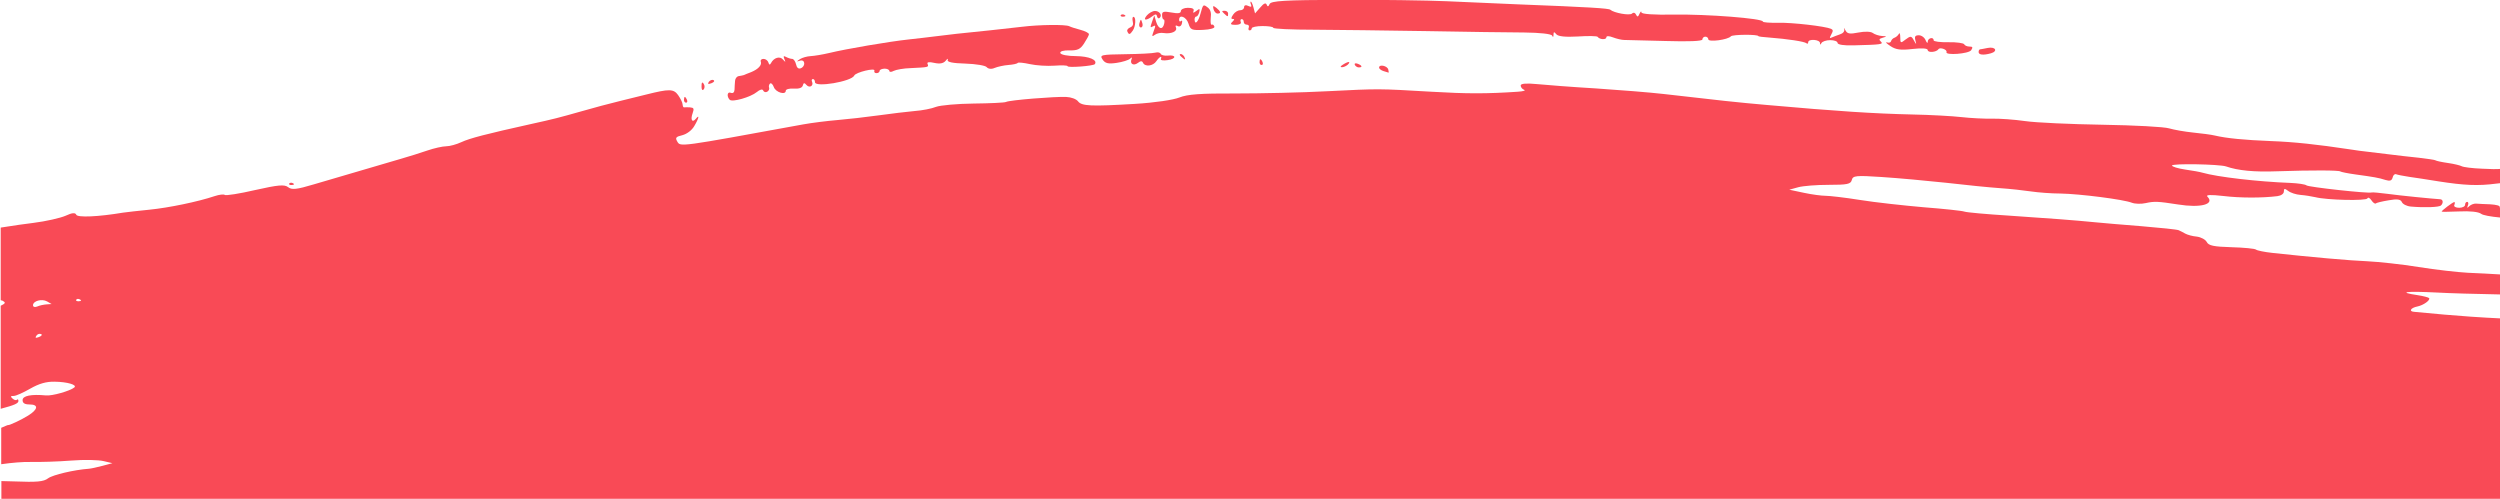 <svg xmlns="http://www.w3.org/2000/svg" xmlns:xlink="http://www.w3.org/1999/xlink" version="1.1" id="Layer_1" x="0px" y="0px" viewBox="0 0 1439 287.5" preserveAspectRatio="none" style="enable-background:new 0 0 1439 287.5; transform: rotate(180deg)" xml:space="preserve">
<style type="text/css">
	.st0{fill:#F94A56;}
</style>
<g>
	<path class="st0" d="M679.6,31.1c-0.8,0-0.7,0.7,0.4,1.6c2.2,2,2.6,2,1.7,0C681.2,31.8,680.3,31.1,679.6,31.1z"/>
	<path class="st0" d="M665.5,12.6l-1.1-3.7l-1.3,3.7c-1.1,3.2-1.1,3.5,0.5,2.6c1.6-0.9,1.7-0.5,0.5,2.6c-1.2,3.3-1.1,3.5,0.7,2.2   c1.1-0.8,3.3-1.3,4.9-1c4.4,0.7,8.1-0.9,7.2-3.1c-0.5-1.2-0.2-1.5,1-0.9c1,0.6,2.1,0,2.4-1.5c0.4-1.4,0.1-2-0.5-1.4   c-0.6,0.6-1.1,0.2-1.1-0.7c0-3.4,4.2-1.7,5.4,2.2c1.1,3.6,1.9,3.9,8.4,3.6c4.2-0.2,6.9-1,6.5-1.9c-0.3-0.9-1-1.4-1.6-1.1   c-0.5,0.3-0.7-1.4-0.5-3.8c0.4-3-0.1-4.7-1.5-5.9c-2.8-2.2-2.9-2.2-4.4,3.4c-1.3,4.8-3.3,6.8-3.4,3.3c0-0.9,0.4-1.7,1-1.7   c0.6,0,1.3-1.1,1.7-2.5c0.5-2.1,0.2-2.2-1.7-0.7c-1.7,1.3-2.1,1.3-1.6,0c0.5-1.2-0.6-1.8-3.3-1.8c-2.2,0-4,0.9-4,1.9   c0,1.3-1.7,1.5-5.4,0.8c-4.4-0.8-5.5-0.6-5.4,1.5c0,1.4,0.4,2.5,0.9,2.5c0.5,0,0.6,1.1,0.3,2.5C669.2,17.4,666.8,16.8,665.5,12.6z"/>
	<path class="st0" d="M656.7,15.8c0.8,0,1.2-1,0.9-2.2c-0.3-1.2-0.7-2.2-0.9-2.2c-0.2,0-0.6,1-0.9,2.2   C655.5,14.8,655.9,15.8,656.7,15.8z"/>
	<path class="st0" d="M704.6,7.8c2.1,2,2.3,2,2.3,0c0-0.9-0.9-1.6-2-1.6C703.2,6.2,703.1,6.4,704.6,7.8z"/>
	<path class="st0" d="M700.8,7.8c2.2,0,1.9-1.2-0.7-3.3c-1.8-1.4-2.1-1.3-1.6,0.8C698.9,6.7,699.9,7.8,700.8,7.8z"/>
	<path class="st0" d="M663.2,9.4c1.8-1.4,2.5-1.4,2.8,0c0.2,1,0.9,1.5,1.5,0.9c1.7-1.5-0.1-4-2.7-4c-1.4,0-3.4,1.2-4.6,2.5v0   C657.6,11.8,659.7,12.1,663.2,9.4z"/>
	<path class="st0" d="M409.5,47.9c1.5-0.6,2-1.3,1.2-1.8c-0.8-0.4-2,0.1-2.7,1C407.2,48.4,407.6,48.6,409.5,47.9z"/>
	<path class="st0" d="M652.1,17.5c1.6-2.4,1.9-7.8,0.3-7.8c-0.6,0-0.7,1.2-0.4,2.6c0.5,1.8,0,2.9-1.5,3.5c-1.2,0.5-2,1.5-1.6,2.3   C649.8,20.2,650.4,20,652.1,17.5z"/>
	<path class="st0" d="M435.6,53c1.8-1.5,3.3-1.9,3.7-0.9c0.4,0.9,1.4,1.2,2.3,0.7c0.9-0.5,1.4-1.6,1.1-2.3c-0.3-0.7-0.1-1.8,0.5-2.4   c0.6-0.5,1.6,0.3,2.2,2c1.1,3.1,6.9,4.8,6.9,2.1c0-0.8,2.1-1.4,4.6-1.2c3,0.2,4.8-0.4,5.2-1.8c0.4-1.6,0.9-1.7,2.1-0.3   c1.7,2,4.3,0.5,3.2-1.9c-0.4-0.8-0.1-1.5,0.5-1.5c0.7,0,1.2,0.8,1.2,1.8c0,3.2,21.1-0.4,22.6-3.8c0.8-1.9,12.4-4.7,11.6-2.8   c-0.3,0.8,0.2,1.4,1.2,1.4c1,0,1.8-0.6,1.8-1.3c0-0.7,1.3-1.2,2.8-1.3c1.5,0,2.8,0.6,2.8,1.3c0,0.7,1.1,0.8,2.5,0   c1.4-0.7,5.8-1.5,9.9-1.6c10.2-0.5,10.4-0.5,9.6-2.4c-0.5-1.1,0.9-1.3,3.9-0.6c3.2,0.7,5.2,0.3,6.5-1.2c1-1.3,1.6-1.5,1.2-0.5   c-0.5,1.2,2.8,1.9,10.2,2.1c6,0.2,11.6,1.1,12.3,2.1c0.9,1,2.7,1.2,4.5,0.4c1.7-0.7,5.3-1.5,7.9-1.7c2.7-0.2,5.1-0.7,5.4-1.2   c0.3-0.4,3.4-0.1,7,0.7c3.6,0.8,9.9,1.2,14.1,0.9c4.2-0.3,7.6-0.2,7.6,0.3c0,1,14.9-0.1,15.7-1.2c1.7-2.4-3.3-4.5-10.8-4.6   c-4.8,0-8.9-0.8-9.1-1.8c-0.2-1,1.9-1.6,5.3-1.5c4.6,0.1,6.2-0.6,8.4-4c1.5-2.3,2.8-4.7,2.8-5.3c0-0.7-2.2-1.8-4.8-2.5   c-2.6-0.7-5.6-1.6-6.5-2.1c-2.1-1.1-17.4-0.9-27.1,0.3c-4,0.5-12.1,1.4-18,2c-15.2,1.5-26.8,2.8-32.7,3.6   c-2.8,0.4-9.4,1.1-14.6,1.7c-11.2,1.2-35.9,5.4-45.8,7.8c-3.8,0.9-8.6,1.7-10.7,1.8c-2.1,0.1-4.8,0.9-6.1,1.7   c-2.2,1.5-2.2,1.6,0.1,0.9c2.9-0.8,3.2,3.3,0.3,4.4c-1.3,0.5-2.3-0.3-2.7-2.3c-0.4-1.7-1.4-3.1-2.2-3.1c-0.8,0-2.4-0.5-3.5-1.1   c-1.5-0.8-1.7-0.5-1,1.2c0.8,1.9,0.7,2-0.8,0.3c-1.8-2.2-5.3-1.1-6.9,2c-0.6,1.2-1.1,1.1-1.5-0.3c-0.3-1.1-1.6-2.1-2.8-2.1   c-1.2,0-1.9,0.7-1.6,1.5c0.8,2-1.4,4.4-5.5,6.1c-1.9,0.7-3.8,1.5-4.2,1.7c-0.5,0.2-1.8,0.4-2.9,0.6c-1.1,0.1-2.1,1.3-2.2,2.7   c-0.1,1.4-0.3,3.7-0.3,5.1c-0.1,1.6-0.9,2.3-2.2,1.8c-2-0.8-2.4,2.1-0.6,4C421.4,59,432.1,55.9,435.6,53z"/>
	<path class="st0" d="M725.5,34.1c-0.3,0-0.5,0.7-0.5,1.7c0,0.9,0.5,1.7,1.2,1.6c0.7,0,0.9-0.7,0.5-1.7   C726.4,34.9,725.8,34.1,725.5,34.1z"/>
	<path class="st0" d="M642.7,36.2c3.4-0.5,6.9-1.6,7.8-2.4c1-1,1.3-0.9,0.8,0.3c-1.1,2.7,1.2,4,3.7,2.1c1.5-1.2,2.4-1.2,2.9-0.1   c1.1,2.5,5.8,2,7.7-0.9c1.8-2.6,3.5-3.4,2.6-1.2c-0.3,0.7,1.5,1,3.9,0.6c5.1-0.7,5.1-3.2,0-2.6c-1.9,0.2-3.7-0.3-4-1   c-0.3-0.8-1.7-1.1-3.1-0.7c-1.4,0.4-9.2,0.8-17.4,0.9c-13.9,0.2-14.7,0.4-13,3C636.1,36.5,637.9,36.9,642.7,36.2z"/>
	<path class="st0" d="M646.6,9.6c1.3-0.1,1.6-0.5,0.7-1c-0.8-0.5-1.8-0.4-2.2,0.1C644.8,9.3,645.5,9.7,646.6,9.6z"/>
	<path class="st0" d="M711.2,14.3c2.2,0,3.4-0.7,3-1.6c-0.4-0.9-0.2-1.7,0.5-1.7c0.7,0,1.2,0.7,1.2,1.6s0.8,1.6,1.8,1.6   c1,0,1.4,0.7,1.1,1.6c-0.4,0.9-0.2,1.7,0.5,1.7s1.2-0.6,1.2-1.2c0-0.7,2.8-1.3,6.2-1.3c3.4,0,6.2,0.4,6.2,1   c0,0.6,10.5,1.1,23.4,1.1c12.9,0.1,41.9,0.4,64.6,0.8c22.6,0.4,48,0.8,56.4,0.8c9.1,0.1,15.6,0.8,16.1,1.8c0.5,1.1,0.8,0.9,0.8-0.5   c0-1.8,0.4-1.8,1.6-0.3c1.1,1.3,5.3,1.7,12.4,1.3c6-0.4,11.1-0.3,11.4,0.2c1.1,1.6,5,1.8,5,0.3c0-0.9,1.5-0.9,3.8,0   c2.1,0.8,5,1.5,6.5,1.5c1.5,0,12.2,0.3,23.9,0.6c13.2,0.4,21.1,0.1,21.1-0.9c0-0.9,0.8-1.6,1.7-1.6c0.9,0,1.7,0.7,1.7,1.5   c0,1.8,11.3,0.3,13-1.7c0.9-1.1,15.8-1.2,15.8-0.1c0,0.2,2.8,0.6,6.2,0.8c10.5,0.8,20.5,2.3,21.5,3.3c0.6,0.5,1,0.2,1-0.6   c0-2.1,6.8-1.6,6.8,0.5c0,1.1,0.3,1.1,0.8,0c0.5-0.9,2.7-1.7,5.1-1.7c2.3,0,4.2,0.7,4.2,1.6c0,1,3.8,1.6,9.3,1.4   c15.9-0.4,17.3-0.6,15.6-2.2c-1.2-1.1-1-1.6,1.1-2.2c2.5-0.7,2.5-0.8-0.5-1c-1.7-0.1-4.1-0.9-5.2-1.7c-1.1-0.9-4.7-1-8.2-0.3   c-5.1,1-6.5,0.8-7.6-1.3c-0.7-1.4-1-1.7-0.7-0.6c0.4,1.2-0.6,2.4-2.5,3c-1.7,0.6-3.9,1.4-4.7,1.8c-1.3,0.6-1.3,0.3-0.2-1.8   c1.1-2,1.1-2.6-0.1-3.2c-3.4-1.5-22.4-3.7-30.6-3.5c-4.8,0.1-8.7-0.2-8.7-0.7c0-1.8-32.2-4.3-51-4c-11.9,0.2-18.9-0.3-18.9-1.3   c0-0.9-0.5-0.5-1.1,0.8c-0.8,1.9-1.3,2-2,0.5c-0.5-1.1-1.5-1.4-2.3-0.6c-1.4,1.3-10.5-0.4-12.5-2.2c-0.9-0.8-11.6-1.5-53-3.1   c-11.5-0.5-30-1.3-41.2-1.8c-11.2-0.5-38.5-0.9-60.6-0.8c-32.8,0.1-40.5,0.6-41.3,2.4c-0.7,1.6-1.2,1.7-1.7,0.4   c-0.5-1.3-1.7-0.8-3.7,1.6l-3,3.4l-0.9-3.4c-0.5-1.9-1.2-3.4-1.5-3.4c-0.4,0-0.3,0.8,0.1,1.8c0.5,1.2,0,1.5-1.6,0.7   c-1.4-0.7-2.4-0.4-2.4,0.7c0,1-1,1.8-2.3,1.8c-1.3,0-3.1,1.1-4,2.5c-1.3,1.9-1.3,2.5-0.2,2.5c1.1,0,1,0.4-0.2,1.6   C707.9,13.9,708.4,14.3,711.2,14.3z"/>
	<path class="st0" d="M1433.4,117.6c-3.3-0.1-7-0.3-8.2-0.4c-1.2-0.1-3,0.6-3.9,1.5c-1.2,1.2-1.4,1.1-0.8-0.4   c0.5-1.1,0.3-2.1-0.4-2.1c-0.7,0-1.2,0.8-1.2,1.7c0,0.9-1.5,1.7-3.4,1.7c-2,0-3.2-0.7-2.8-1.6c0.4-0.9,0.4-1.7,0-1.7   c-0.8,0-7.3,4.9-7.3,5.5c0,0.2,4.6,0.1,10.2-0.1c6.1-0.3,11.1,0.2,12.6,1.4c1,0.8,5.5,1.6,10.8,2.1v-5.7c-0.2-0.1-0.2-0.2-0.2-0.4   C1439.1,118.4,1436.7,117.8,1433.4,117.6z"/>
	<path class="st0" d="M1145.9,30.7c4.3-1.2,2.7-4-1.8-3.1c-2,0.4-4,0.8-4.4,0.8c-0.5,0.1-0.8,0.7-0.8,1.5   C1138.8,31.6,1141.6,31.9,1145.9,30.7z"/>
	<path class="st0" d="M793.8,38.9c0,0.7,1.2,1.6,2.5,2c1.4,0.4,2.7,0.8,2.9,0.9c0.2,0.1,0.2-0.6-0.1-1.7   C798.7,37.9,793.8,36.8,793.8,38.9z"/>
	<path class="st0" d="M779.8,37.3c0.4,0.8,1.4,1.5,2.3,1.5c2.3,0,2-1.1-0.6-2.1C780.2,36.2,779.5,36.5,779.8,37.3z"/>
	<path class="st0" d="M1088.1,26.5c3.1,2.1,5.9,2.5,12.7,1.7c5.5-0.6,8.7-0.4,8.8,0.6c0,1.7,5,1.3,6.2-0.5c0.9-1.3,5.2,0.3,4.6,1.7   v0c-0.8,2,12.8,1,14.2-1.1c1.1-1.7,0.9-2.1-1-2.1c-1.3,0-2.7-0.6-3-1.3c-0.3-0.7-4.4-1.3-9.1-1.2c-4.7,0.1-8.5-0.4-8.5-1.1   c0-2.2-3.4-1.3-3.4,0.8c0,1.1-0.5,0.8-1.2-0.8c-0.6-1.6-2.4-2.9-3.9-2.9c-2.1,0-2.6,0.7-2,2.9c0.7,2.7,0.6,2.7-0.9,0   c-1.4-2.6-1.9-2.6-4.7-0.5c-2.9,2.3-3.1,2.2-3.1-1.2c0-2-0.4-2.9-0.8-2c-0.5,0.9-1.6,1.9-2.5,2.2c-0.9,0.3-1.8,1.2-2,2   c-0.2,0.8-1.2,1.1-2.3,0.7C1085,24.2,1085.9,25,1088.1,26.5z"/>
	<path class="st0" d="M773,37.2c-1.5,0.9-1.7,1.5-0.6,1.5c0.9,0,2.4-0.6,3.4-1.5C777.8,35.2,776.1,35.2,773,37.2z"/>
	<path class="st0" d="M404.9,51.6c0.6-0.6,0.8-1.7,0.5-2.6c-1-2.3-1.7-1.9-1.6,1C403.8,51.5,404.3,52.2,404.9,51.6z"/>
	<path class="st0" d="M394.9,59.1c0.7,0,0.9-0.7,0.5-1.7c-0.4-0.9-0.9-1.6-1.2-1.6c-0.3,0-0.5,0.7-0.5,1.7   C393.7,58.4,394.2,59.1,394.9,59.1z"/>
	<path class="st0" d="M1428.6,97.1c-5.5-0.2-10.7-0.9-11.6-1.4c-0.9-0.5-4.5-1.4-8.1-1.9c-3.5-0.5-6.7-1.2-7-1.5   c-0.3-0.3-4.6-0.9-9.6-1.5c-5-0.5-12.8-1.4-17.5-2c-4.7-0.6-10.2-1.2-12.4-1.5c-2.2-0.2-6.5-0.8-9.6-1.3   c-19.2-2.9-32.3-4.3-45.7-4.8c-15.2-0.6-25.6-1.6-32.3-3.2c-2-0.5-7.5-1.2-12.4-1.7c-4.9-0.5-11.1-1.6-13.8-2.4   c-2.8-0.9-20-1.8-38.3-2.1c-18.4-0.3-38.4-1.2-44.6-2.1c-6.2-0.9-14.8-1.5-19.2-1.4c-4.3,0.1-12.2-0.3-17.5-0.9   c-5.3-0.6-18-1.3-28.2-1.5c-22.2-0.5-43.6-1.9-84-5.5c-16.2-1.4-28.1-2.7-59.2-6.3c-7.8-0.9-25.3-2.3-38.9-3.2   c-13.6-0.8-29-2-34.1-2.5c-6.1-0.6-9.3-0.3-9.3,0.8c0,1,0.9,2.1,2,2.5c1.1,0.4-0.6,0.9-3.7,1.1c-17.7,1.2-29.4,1.2-49.6,0   c-31.2-1.8-29.6-1.8-59.8-0.3c-14.9,0.8-38.8,1.3-53.2,1.3c-20-0.1-27.6,0.5-32.1,2.3c-3.5,1.4-14.1,3-25.7,3.7   c-25.2,1.5-30.6,1.3-32.7-1.5c-1-1.3-4-2.4-6.8-2.5c-6.3-0.3-32.7,1.8-34.7,2.9c-0.8,0.4-9.2,0.8-18.6,0.9   c-9.4,0.1-19.2,1-21.6,1.9c-2.4,1-8,2.1-12.3,2.4c-4.3,0.4-13.7,1.5-20.8,2.5c-7.1,1-17.8,2.2-23.7,2.7c-5.9,0.5-14.8,1.6-19.7,2.5   c-72.2,13.2-70.6,13-72.5,9.8c-1.2-2.1-0.8-2.7,3-3.6c2.6-0.7,5.4-2.8,6.8-5.2c2.7-4.5,3.2-7.1,0.9-4.2c-2.1,2.5-3.2,0.5-1.8-3.3   c0.9-2.6,0.7-3.1-1.5-3.3c-1.4-0.1-3-0.1-3.4,0c-0.5,0.1-0.8-0.6-0.9-1.7c0-1-1.2-3.4-2.6-5.4c-2.6-3.6-5.1-3.6-18.3-0.3   c-1.9,0.5-8.4,2.1-14.6,3.6c-6.2,1.5-16.3,4.2-22.5,6c-13.4,3.8-16.1,4.5-29.3,7.4c-25.7,5.7-35.3,8.2-40,10.4   c-2.8,1.3-6.7,2.4-8.8,2.4c-2,0-6.9,1.1-10.7,2.4c-3.8,1.3-11,3.6-16,5c-10.9,3.2-32.7,9.6-49.4,14.5c-10,3-12.8,3.3-14.9,1.6   c-2.1-1.6-5.6-1.3-19,1.7c-9,2.1-16.9,3.3-17.4,2.8c-0.6-0.5-3.2-0.2-5.9,0.7c-9.5,3.2-26.4,6.7-37.5,7.8c-6.2,0.6-13,1.4-15.2,1.7   c-14.3,2.4-26.2,2.9-26.9,1.2c-0.6-1.3-2.3-1.2-6.2,0.6c-3,1.3-11.3,3.2-18.5,4.1c-4.2,0.5-11.3,1.5-18.8,2.7v41.8   c0.5,0.1,0.9,0.2,1.1,0.3c1.8,1,1.8,1.5-1.1,2.9v59.3c7.9-2.1,10.2-3.1,10.2-4.5c0-0.9-0.4-1.2-0.9-0.7c-0.5,0.5-1.6,0.1-2.5-0.7   c-1.3-1.2-1.2-1.5,0.7-1.5c1.3,0,5.5-1.9,9.5-4.2c5.1-2.9,9.2-4.1,14-4c7.4,0.1,13.1,1.8,11.4,3.3c-2.4,2-12.8,5-16.4,4.6   c-8.4-0.8-13.4,0.2-13.4,2.7c0,1.7,1.2,2.5,4,2.5c5.3,0,5,2.8-0.8,6.4c-3.8,2.4-11.5,6-11.5,5.4c0-0.1-1.8,0.7-3.9,1.6   c0,0-0.1,0-0.1,0v21c6.2-0.9,12.7-1.4,16.6-1.3c5.6,0.1,16.2-0.2,23.7-0.8s15.8-0.4,18.6,0.3l5.1,1.2l-5.6,1.5   c-3.1,0.8-6.6,1.6-7.9,1.7c-8.4,0.6-20.8,3.5-23.5,5.5c-2.6,2-6.6,2.3-19.4,1.8c-2.9-0.1-5.4-0.2-7.5-0.2v10.2h1439V183.3   c-11-0.5-25.2-1.5-32.7-2.2c-8.1-0.8-15.9-1.5-17.4-1.6c-3.4-0.2-2.2-2.3,1.8-3.1c3.4-0.7,7.5-3.6,6.7-4.8   c-0.3-0.4-3.3-1.2-6.6-1.7c-12-1.8-6.8-2.4,11.4-1.5c6.9,0.4,21.3,0.8,36.7,1.1V158c-6.2-0.4-12.6-0.7-19.3-1   c-5.6-0.3-18.3-1.7-28.2-3.3s-23.1-3-29.3-3.3c-10.2-0.4-32.5-2.4-54.7-4.8c-4.7-0.5-9-1.4-9.6-1.9c-0.6-0.6-7-1.2-14.1-1.4   c-10.3-0.3-13.2-0.9-14.3-3c-0.7-1.4-3.3-2.8-5.7-3.1c-2.4-0.2-5.3-1-6.6-1.7c-1.2-0.7-3-1.6-3.9-2c-0.9-0.4-10.5-1.4-21.4-2.3   c-10.9-0.9-22.6-1.8-26-2.2c-12.1-1.2-27.9-2.4-50.5-3.9c-12.6-0.8-24-1.8-25.4-2.3s-11.9-1.6-23.4-2.5c-11.5-1-28-2.8-36.7-4.2   c-8.7-1.4-17.6-2.4-19.8-2.4c-2.2,0-7.8-0.7-12.4-1.7l-8.5-1.8l5.1-1.4c2.8-0.8,10.7-1.4,17.6-1.4c10.7,0,12.7-0.4,13.3-2.8   c0.6-2.5,2.4-2.7,17.3-1.7c9.1,0.6,25.8,2.1,36.9,3.3c11.2,1.3,25.1,2.7,31,3.1c5.9,0.4,14,1.3,18,1.9c4,0.6,11.7,1.2,16.9,1.2   c11.2,0.2,36.3,3.4,41.1,5.3c1.8,0.7,5.4,0.8,8,0.2c5-1.1,7-1,18.6,0.8c13,2.1,21.3-0.1,16.9-4.5c-1.1-1.1,1.9-1.2,9-0.4   c9.9,1.2,22.4,1.2,31.3,0.1c2.2-0.3,3.7-1.4,3.7-2.7c0-1.8,0.5-1.8,2.5-0.3c1.4,1.1,4.5,2.1,7.1,2.3s6.3,0.8,8.5,1.3   c6.6,1.7,29.4,2.2,30,0.7c0.3-0.8,1.4-0.3,2.3,1.1c0.9,1.4,2.1,2.2,2.5,1.8c0.4-0.4,3.7-1.2,7.4-1.8c4.9-0.9,6.9-0.6,7.6,1   c0.5,1.2,2.8,2.4,5.2,2.6c7.7,0.7,16.2,0.4,17.3-0.6c1.5-1.4,1.3-3.5-0.4-3.6c-4.6-0.3-23-2.1-30.2-3.1c-4.7-0.6-8.8-1-9.3-0.8   c-1.8,0.7-36.4-3.1-37.5-4.1c-0.7-0.6-4.8-1.2-9.1-1.4c-18.7-0.7-42.1-3.4-50.8-5.9c-1.2-0.4-5.7-1.2-9.9-1.8   c-4.2-0.6-7.6-1.7-7.6-2.3c0-1.3,27.2-0.8,31.1,0.5c6.9,2.4,16.2,3.3,29.3,2.8c20.7-0.7,35.7-0.6,36.5,0.1c0.4,0.3,4.2,1.1,8.6,1.7   c10.8,1.5,13.4,1.9,17.4,3.2c2.6,0.8,3.6,0.4,4.1-1.4c0.3-1.4,1.2-2.2,2-1.9c0.7,0.3,4.1,1,7.5,1.5c3.4,0.5,11,1.6,16.9,2.6   c14.7,2.3,22.7,2.7,33.3,1.3c1-0.1,1.8-0.2,2.7-0.3v-8.2C1436.8,97.5,1433.5,97.3,1428.6,97.1z M22.4,194c-1.9,0.7-2.3,0.5-1.5-0.7   c0.6-1,1.8-1.4,2.7-1C24.5,192.6,24,193.4,22.4,194z M26.8,175.2c-1.5,0.1-4,0.6-5.3,1.2c-1.4,0.6-2.5,0.3-2.5-0.7   c0-2.5,5.1-3.9,8.1-2.2l2.6,1.5L26.8,175.2z M45.4,173.4c-1.2,0.1-1.9-0.3-1.5-0.9c0.4-0.6,1.3-0.6,2.2-0.1   C47,172.9,46.8,173.3,45.4,173.4z"/>
	<path class="st0" d="M168,106.5c1.3-0.1,1.6-0.5,0.7-1c-0.8-0.5-1.8-0.4-2.2,0.1C166.1,106.2,166.8,106.6,168,106.5z"/>
</g>
</svg>
